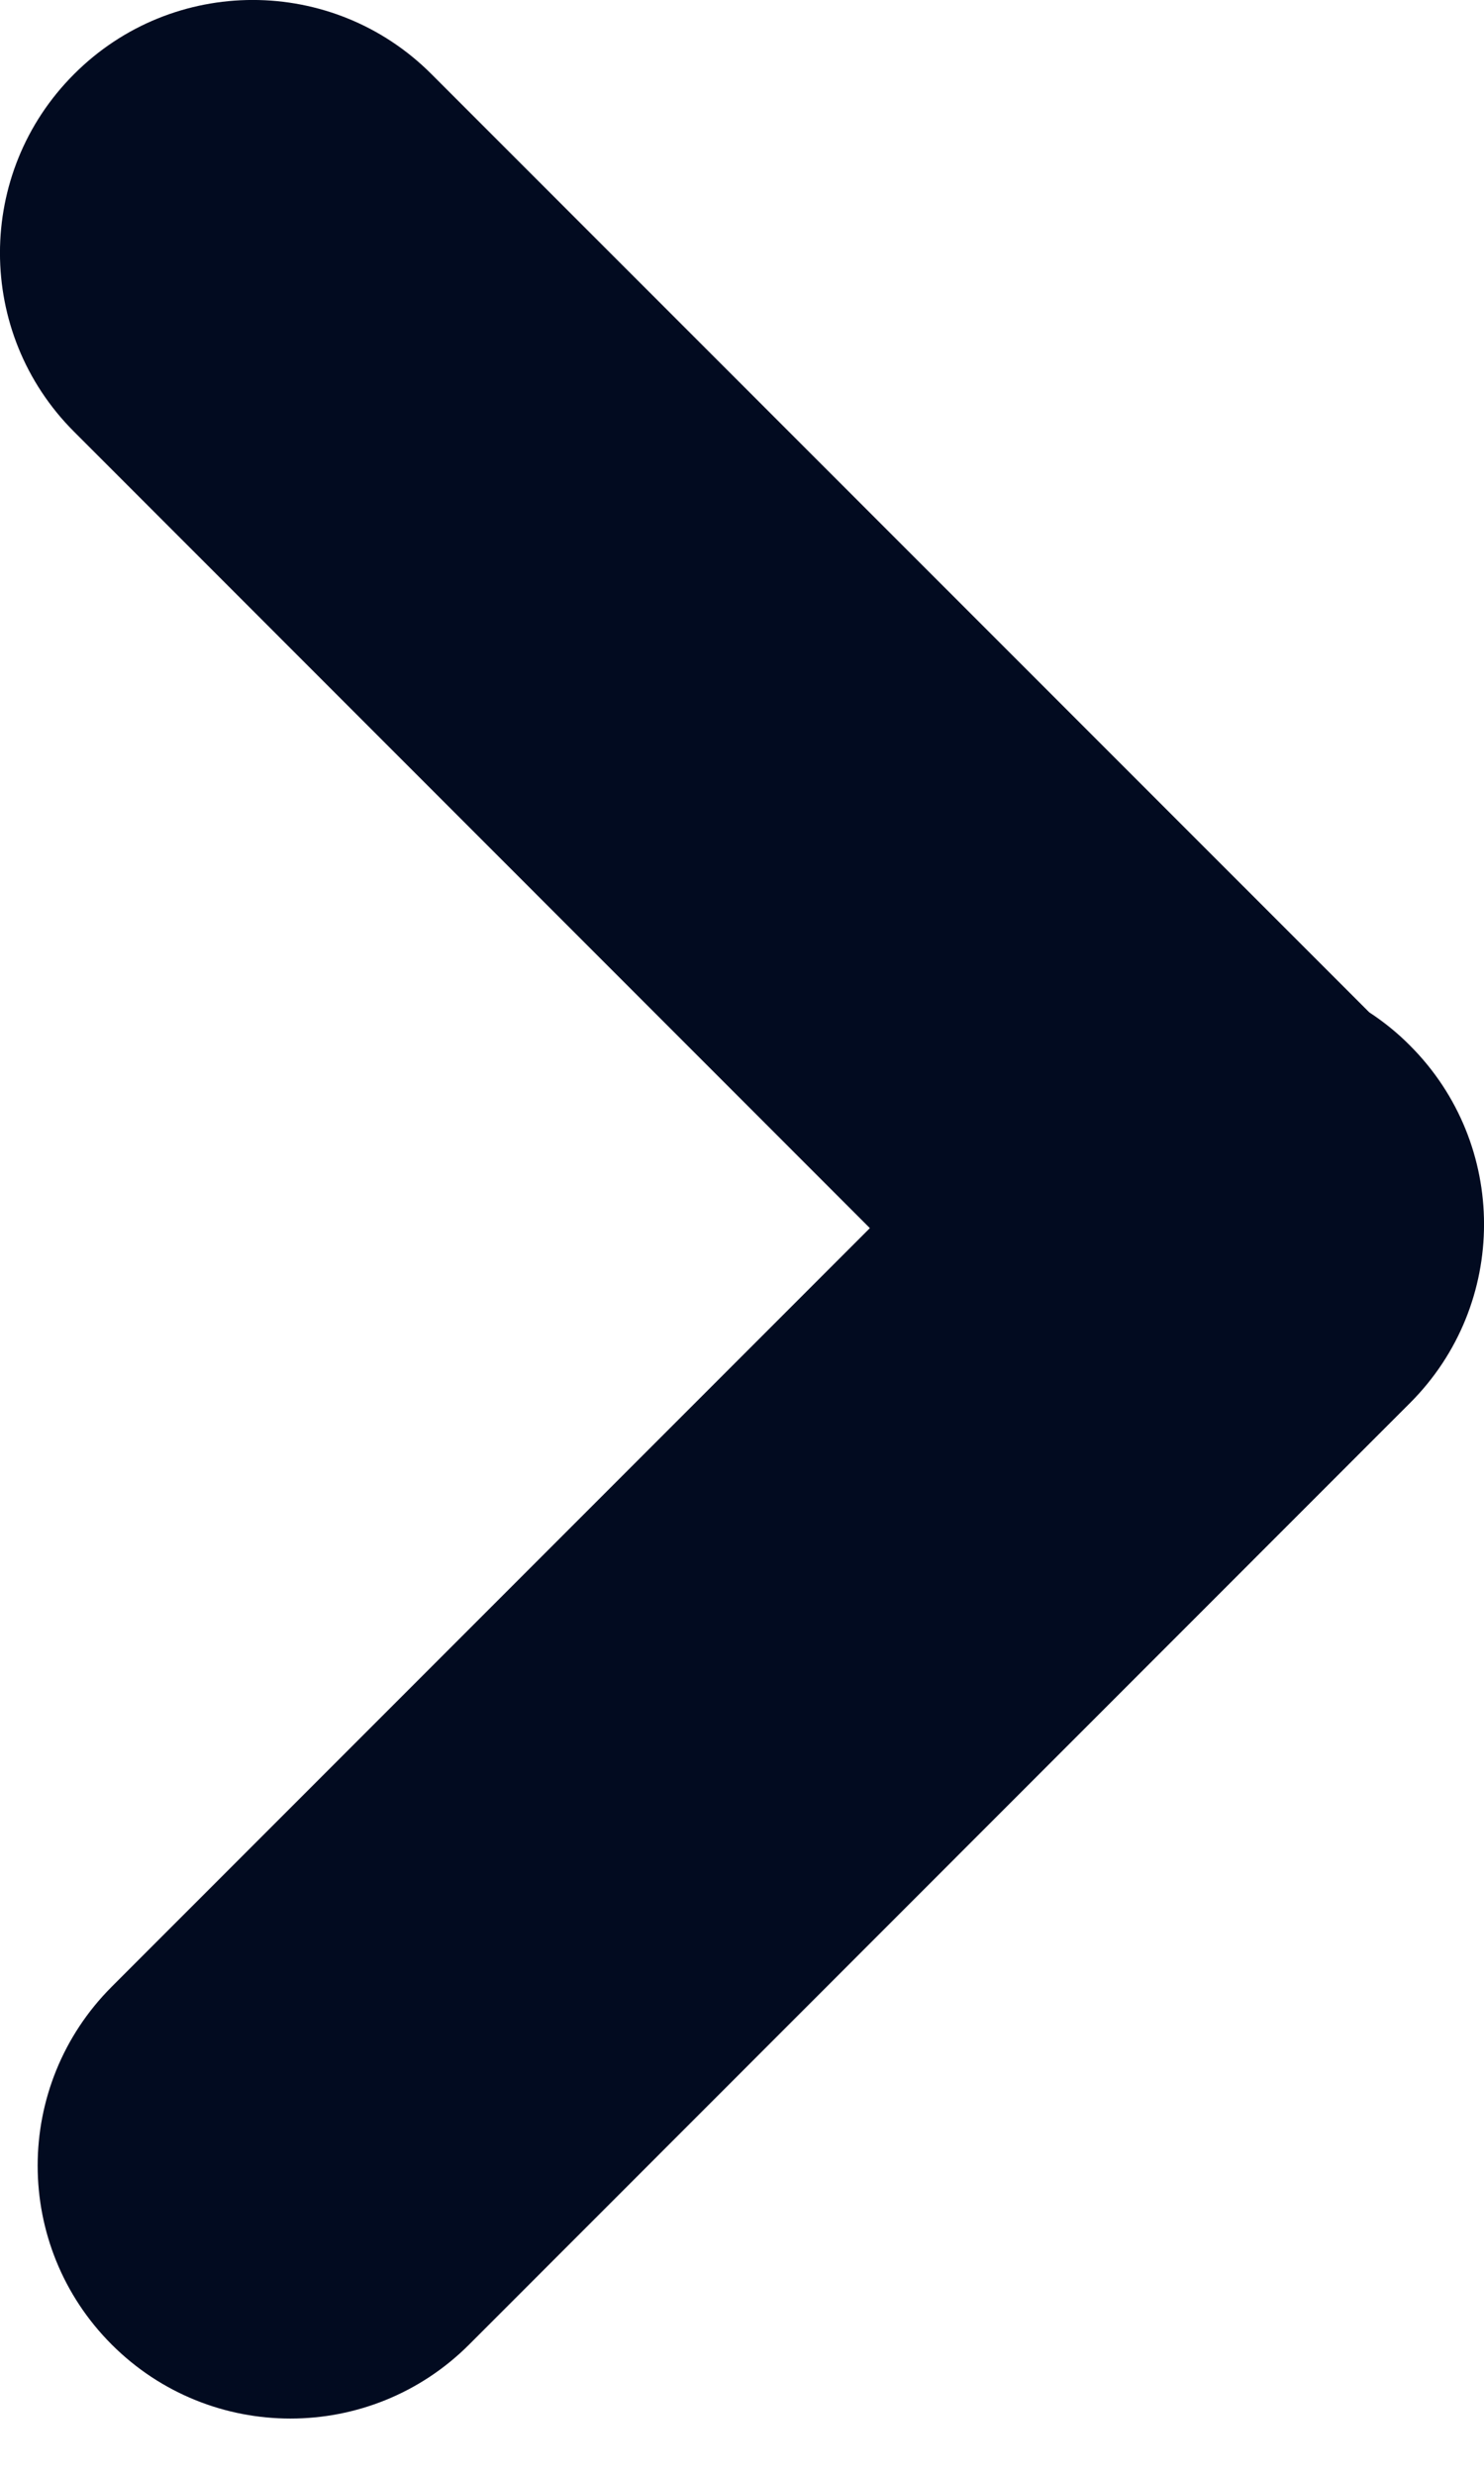 <svg width="12" height="20" viewBox="0 0 12 20" fill="none" xmlns="http://www.w3.org/2000/svg">
<path fill-rule="evenodd" clip-rule="evenodd" d="M7.034 9.925L0.903 16.056C0.105 16.855 0.105 18.149 0.903 18.947C1.701 19.745 2.996 19.745 3.794 18.947L11.401 11.339C12.2 10.541 12.2 9.247 11.401 8.449C11.299 8.346 11.188 8.257 11.072 8.181L3.489 0.599C2.691 -0.2 1.397 -0.2 0.599 0.599C-0.2 1.397 -0.2 2.691 0.599 3.489L7.034 9.925Z" fill="#020B20"/>
</svg>
